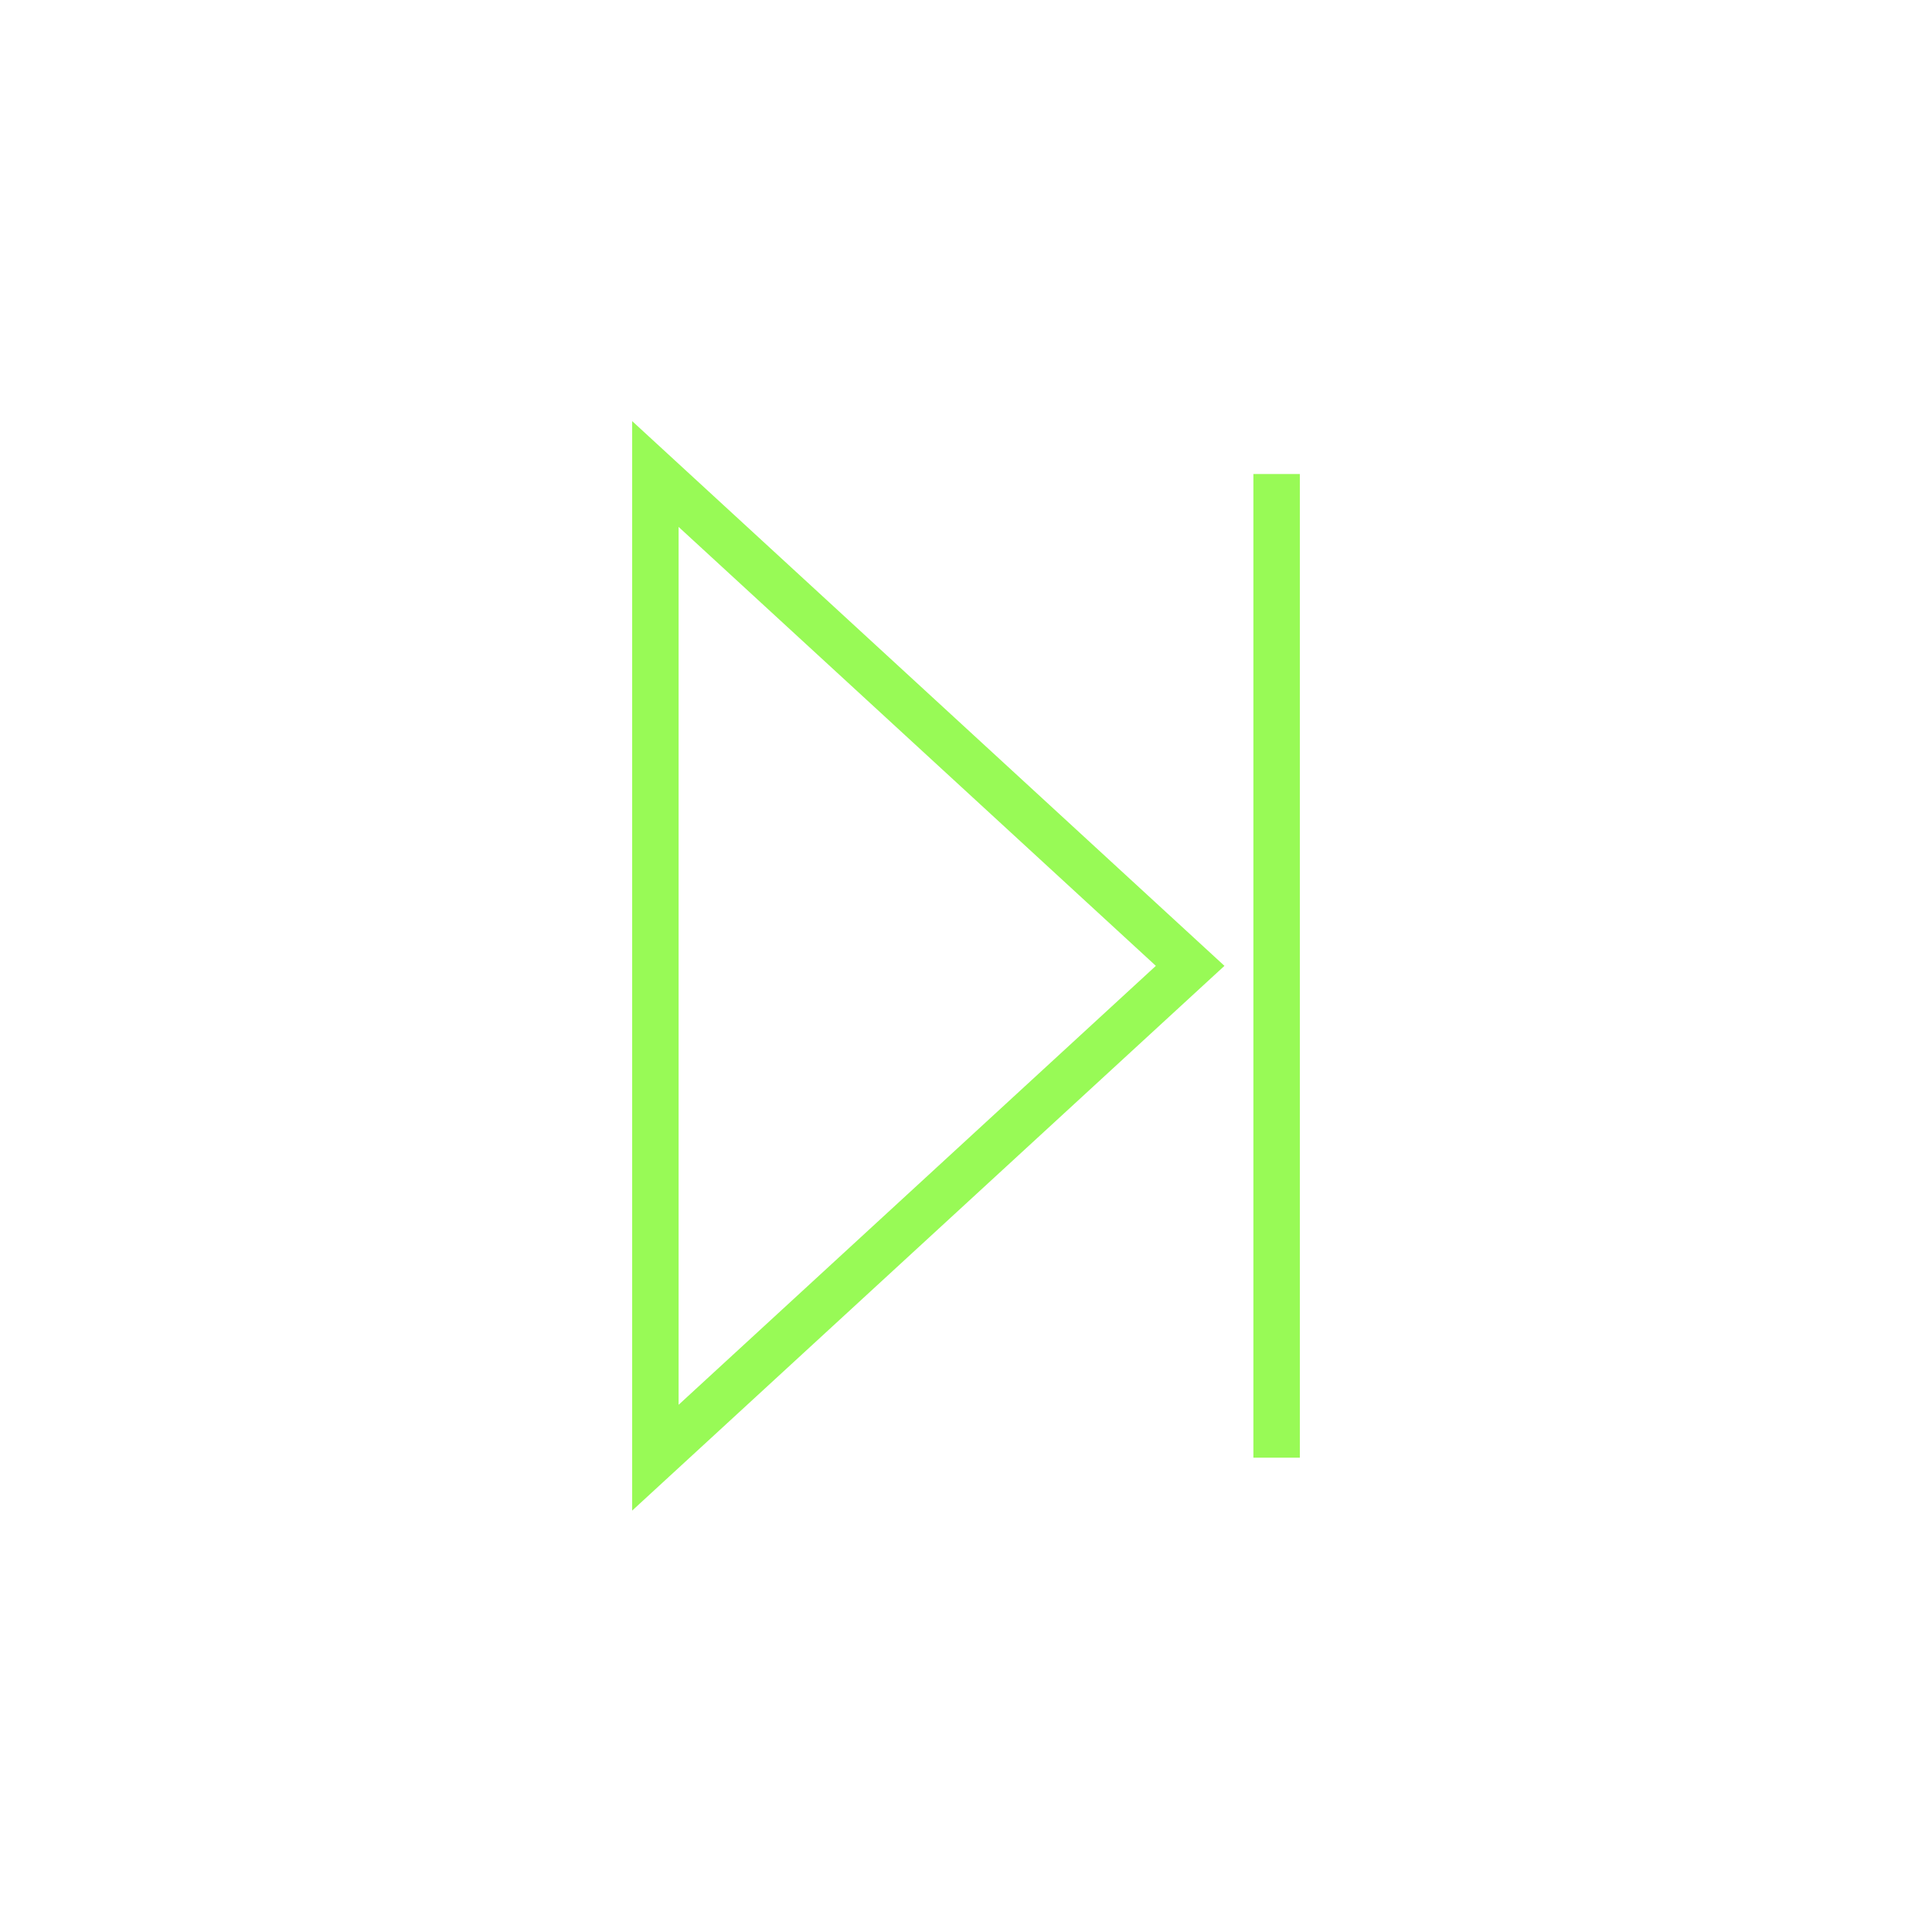 <?xml version="1.0" encoding="UTF-8" standalone="no"?>
<!-- Created with Inkscape (http://www.inkscape.org/) -->

<svg
   height="25"
   viewBox="0 0 6.615 6.615"
   version="1.1"
   id="svg5"
   sodipodi:docname="fwrd-button.svg"
   width="25"
   inkscape:version="1.1.2 (b8e25be833, 2022-02-05)"
   xmlns:inkscape="http://www.inkscape.org/namespaces/inkscape"
   xmlns:sodipodi="http://sodipodi.sourceforge.net/DTD/sodipodi-0.dtd"
   xmlns="http://www.w3.org/2000/svg"
   xmlns:svg="http://www.w3.org/2000/svg">
  <sodipodi:namedview
     id="namedview7"
     pagecolor="#ffffff"
     bordercolor="#666666"
     borderopacity="1.0"
     inkscape:pageshadow="2"
     inkscape:pageopacity="0.0"
     inkscape:pagecheckerboard="0"
     inkscape:document-units="px"
     showgrid="false"
     units="px"
     width="25px"
     inkscape:zoom="38.922005"
     inkscape:cx="8.6069564"
     inkscape:cy="11.74143"
     inkscape:window-width="3840"
     inkscape:window-height="2066"
     inkscape:window-x="-11"
     inkscape:window-y="-11"
     inkscape:window-maximized="1"
     inkscape:current-layer="layer1" />
  <defs
     id="defs2" />
  <g
     inkscape:label="Laag 1"
     inkscape:groupmode="layer"
     id="layer1">
    <g
       id="g1379"
       transform="translate(-0.537,-0.007)">
      <path
         id="rect846-7"
         style="opacity:0.98;fill:none;stroke:#96fa53;stroke-width:0.159;stroke-miterlimit:4;stroke-dasharray:none;stroke-opacity:1;stop-color:#000000"
         d="m 2.781,1.63 1.831,1.684 -1.831,1.684 z"
         sodipodi:nodetypes="cccc" />
      <path
         id="rect846-7-2"
         style="opacity:0.98;fill:none;stroke:#96fa53;stroke-width:0.159;stroke-miterlimit:4;stroke-dasharray:none;stroke-opacity:1;stop-color:#000000"
         d="M 4.908,4.998 V 1.63"
         sodipodi:nodetypes="cc" />
    </g>
  </g>
</svg>
